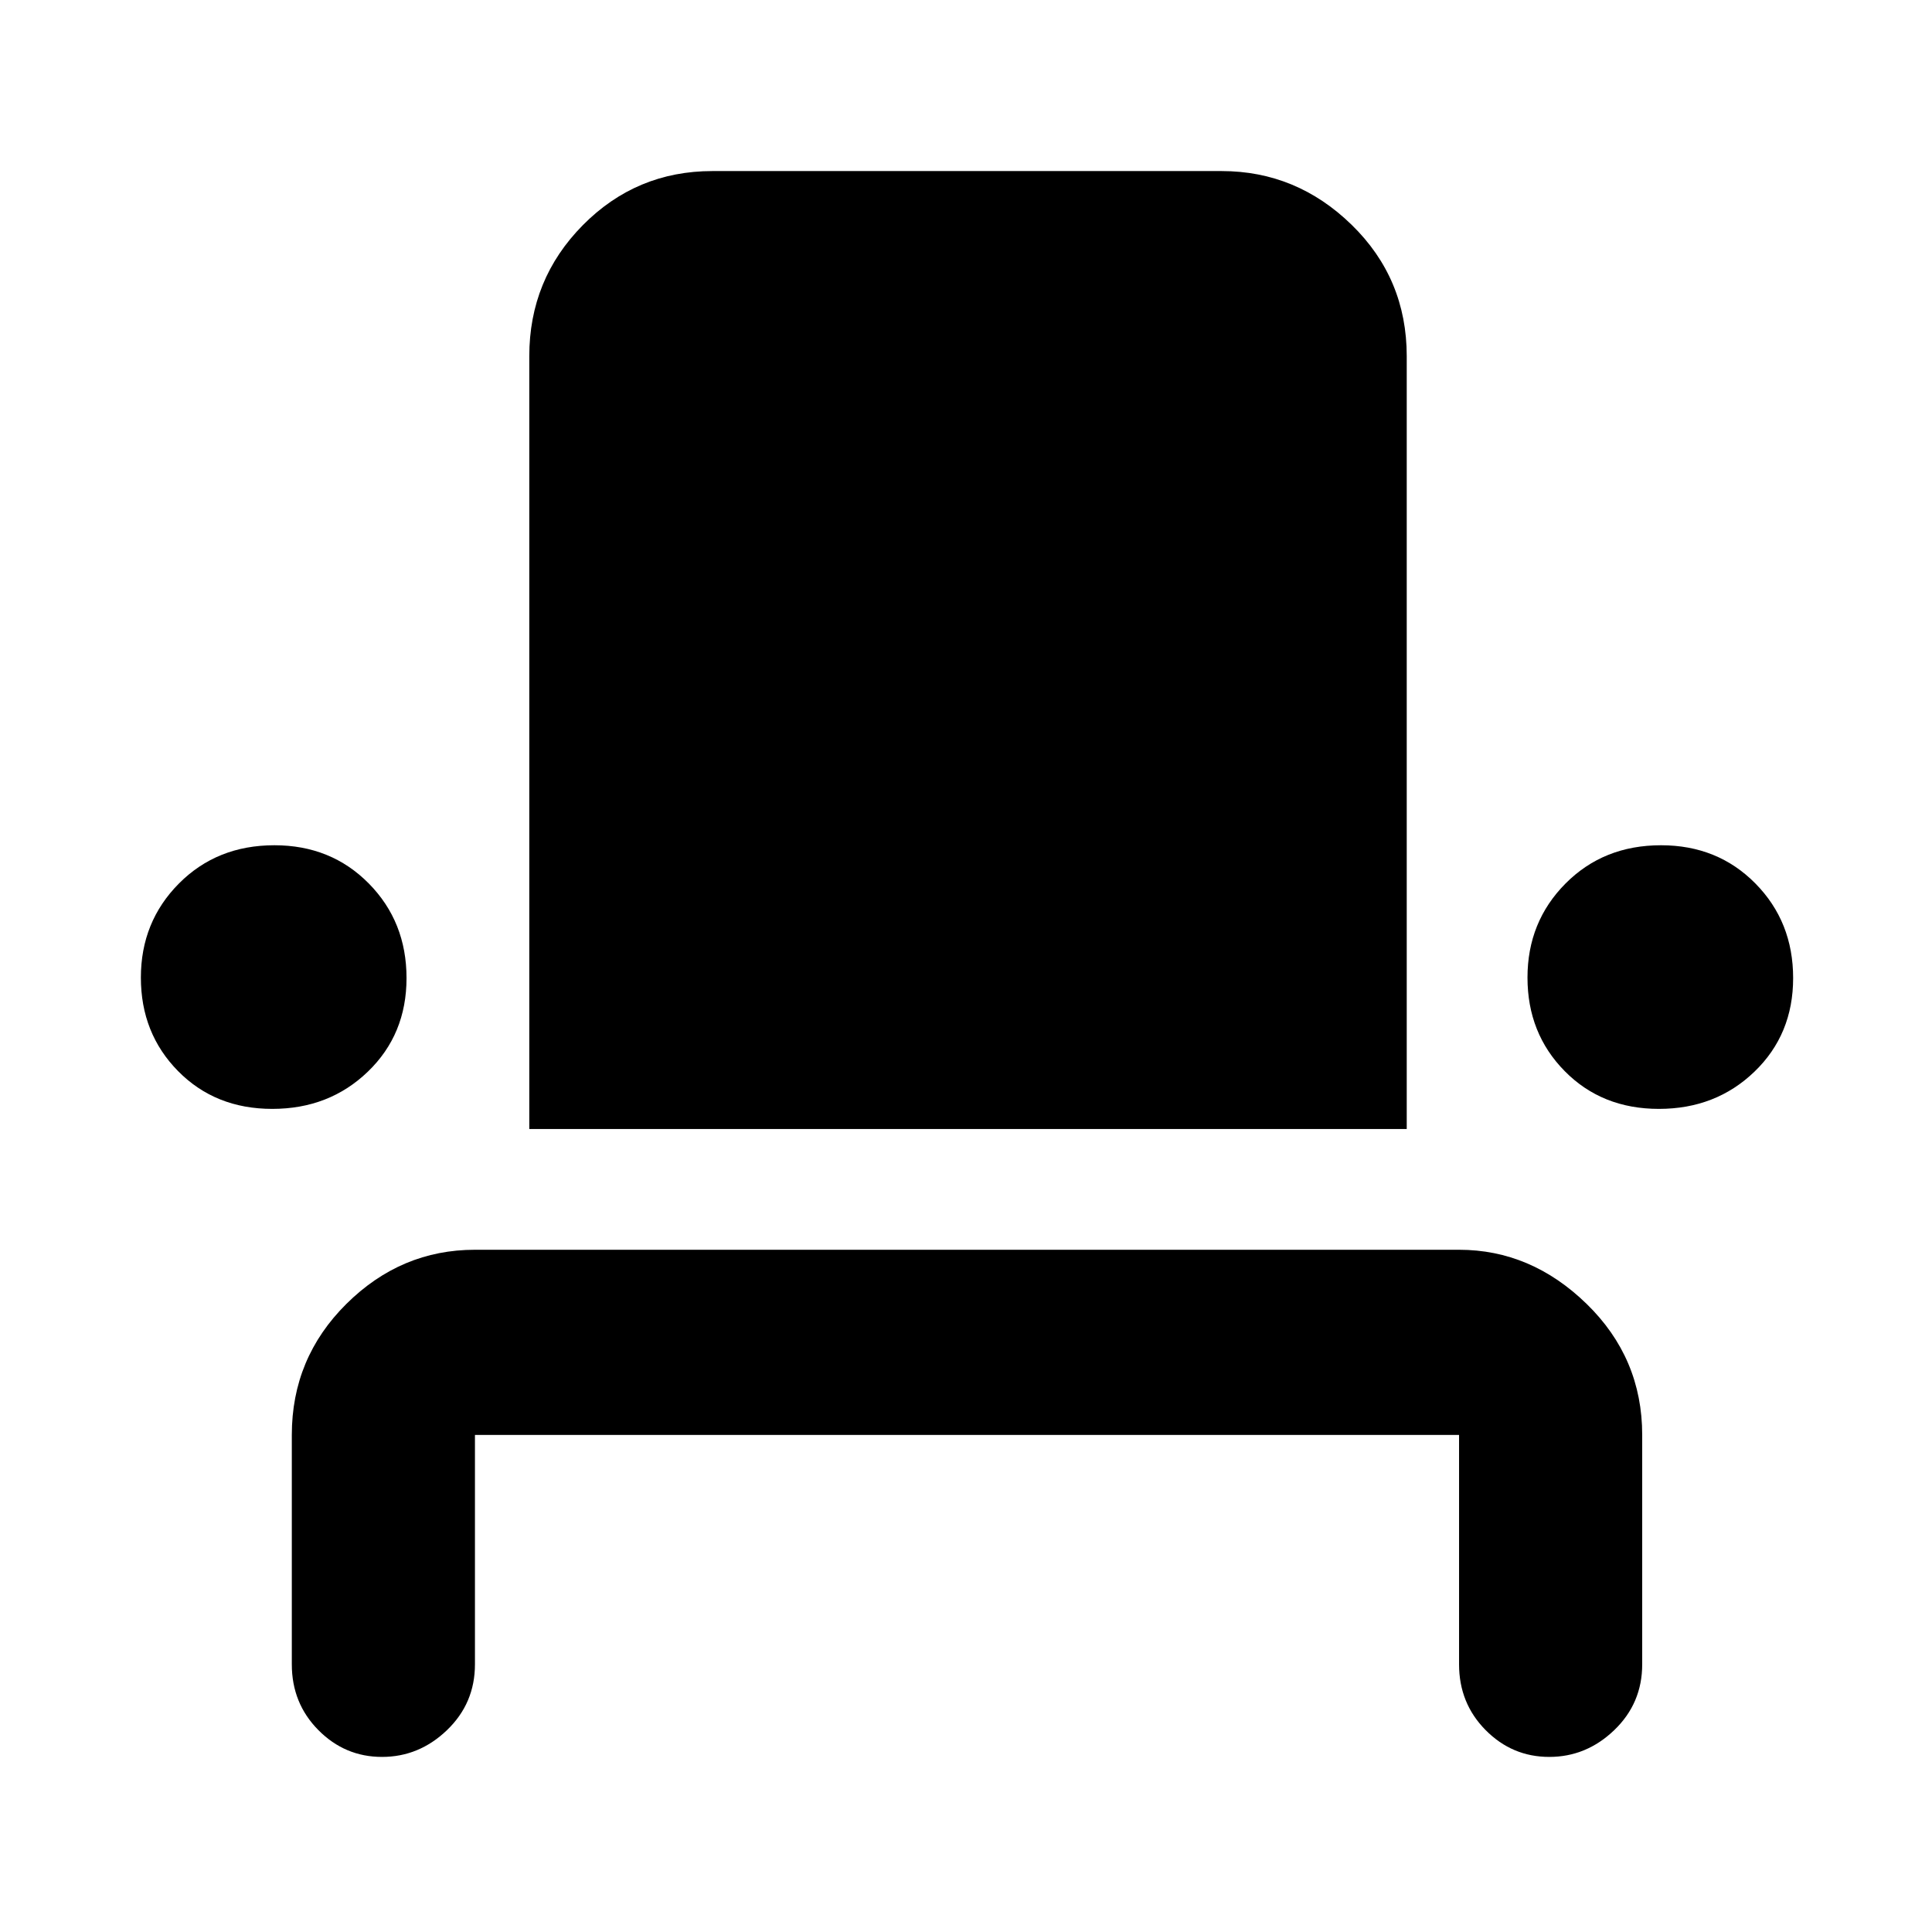 <svg xmlns="http://www.w3.org/2000/svg" height="48" viewBox="0 -960 960 960" width="48"><path d="M189.82-87q-18.42 0-31.62-13.32Q145-113.65 145-133v-114q0-38.21 27.13-65.11Q199.25-339 236-339h489q35.75 0 63.38 26.89Q816-285.21 816-247v114q0 19.35-13.88 32.68Q788.25-87 769.82-87q-18.42 0-31.62-13.32Q725-113.65 725-133v-114H236v114q0 19.35-13.88 32.68Q208.25-87 189.82-87Zm-54.53-322Q107-409 88.5-427.76 70-446.53 70-474.24q0-27.7 18.89-46.73Q107.79-540 136.35-540q28.15 0 46.9 19T202-474q0 28-19.21 46.5-19.2 18.5-47.5 18.5ZM263-399v-384q0-38.21 26.6-65.11Q316.2-875 354-875h253q37.21 0 64.61 26.69Q699-821.61 699-783v384H263Zm561.29-10q-28.29 0-46.79-18.76-18.5-18.77-18.5-46.48 0-27.7 18.89-46.73Q796.79-540 825.35-540q28.15 0 46.9 19T891-474q0 28-19.21 46.5-19.2 18.5-47.5 18.5Z"/></svg>